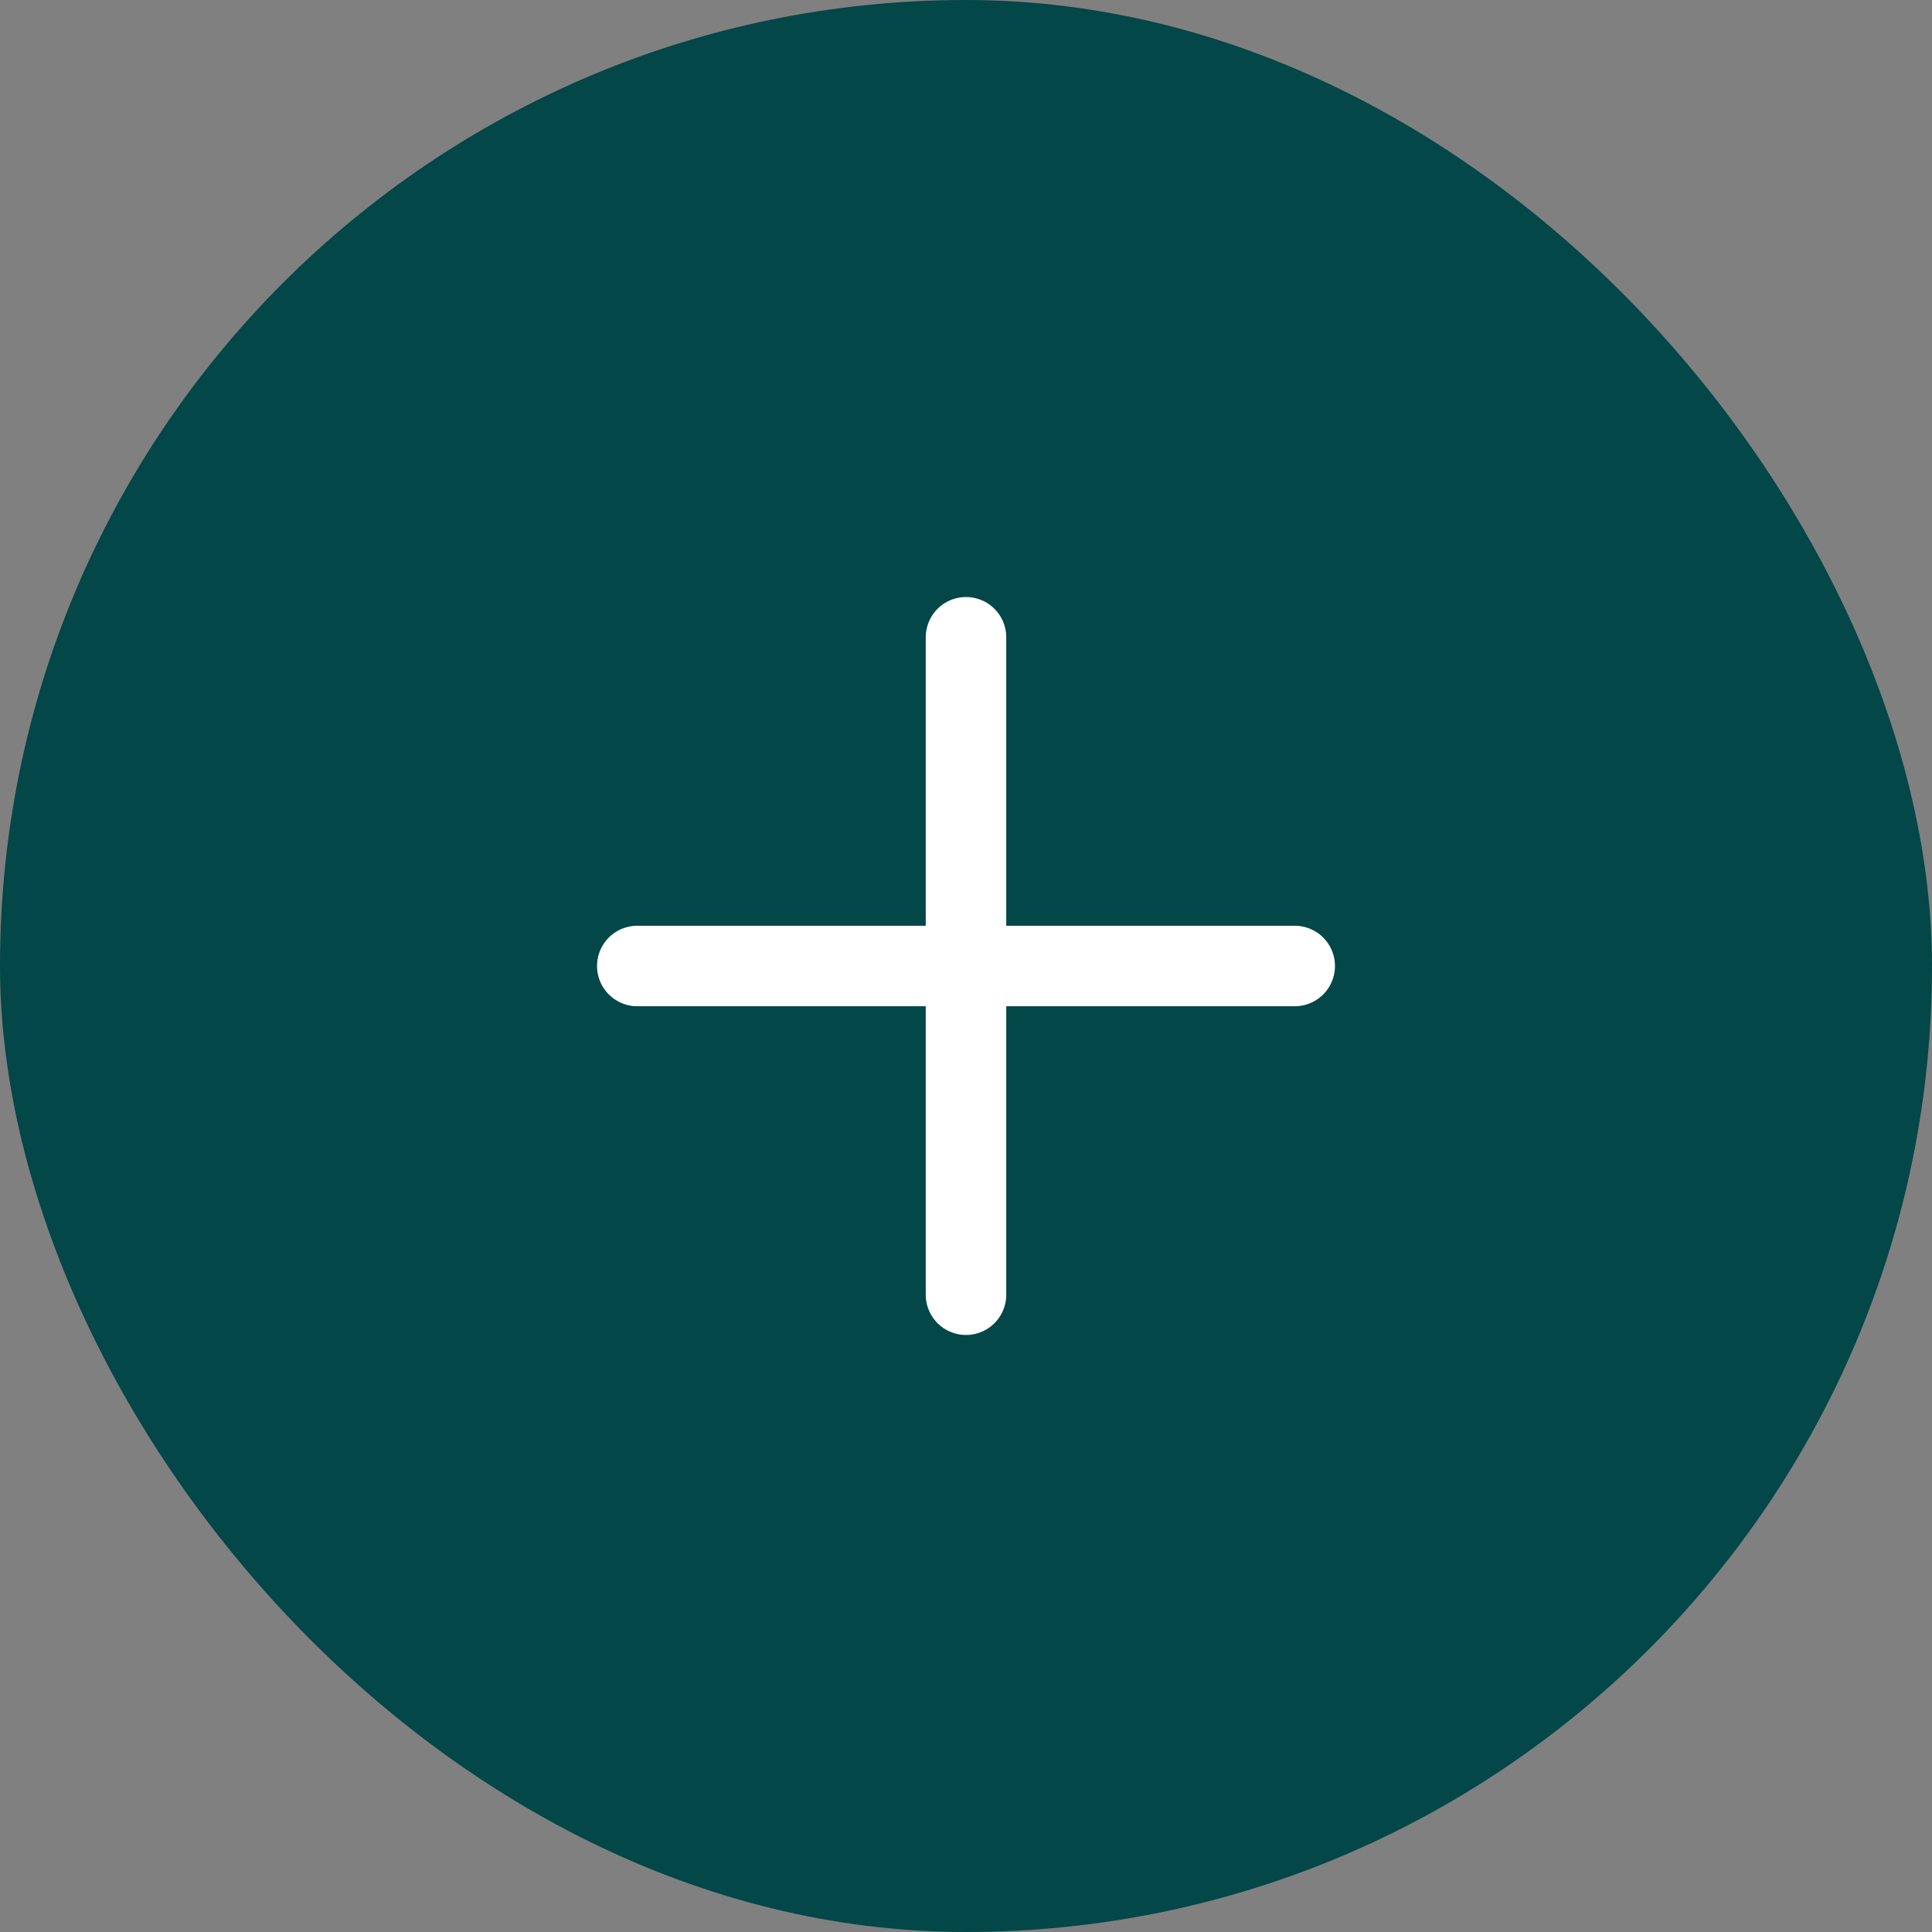 <svg width="48" height="48" viewBox="0 0 48 48" fill="none" xmlns="http://www.w3.org/2000/svg">
<rect x="0" y="0" width="48" height="48" fill="#808080" stroke="none"/>
<rect width="48" height="48" rx="24" fill="#034748"/>
<path d="M24 15.833V32.167M15.833 24H32.167" stroke="white" stroke-width="2" stroke-linecap="round" stroke-linejoin="round"/>
</svg>
